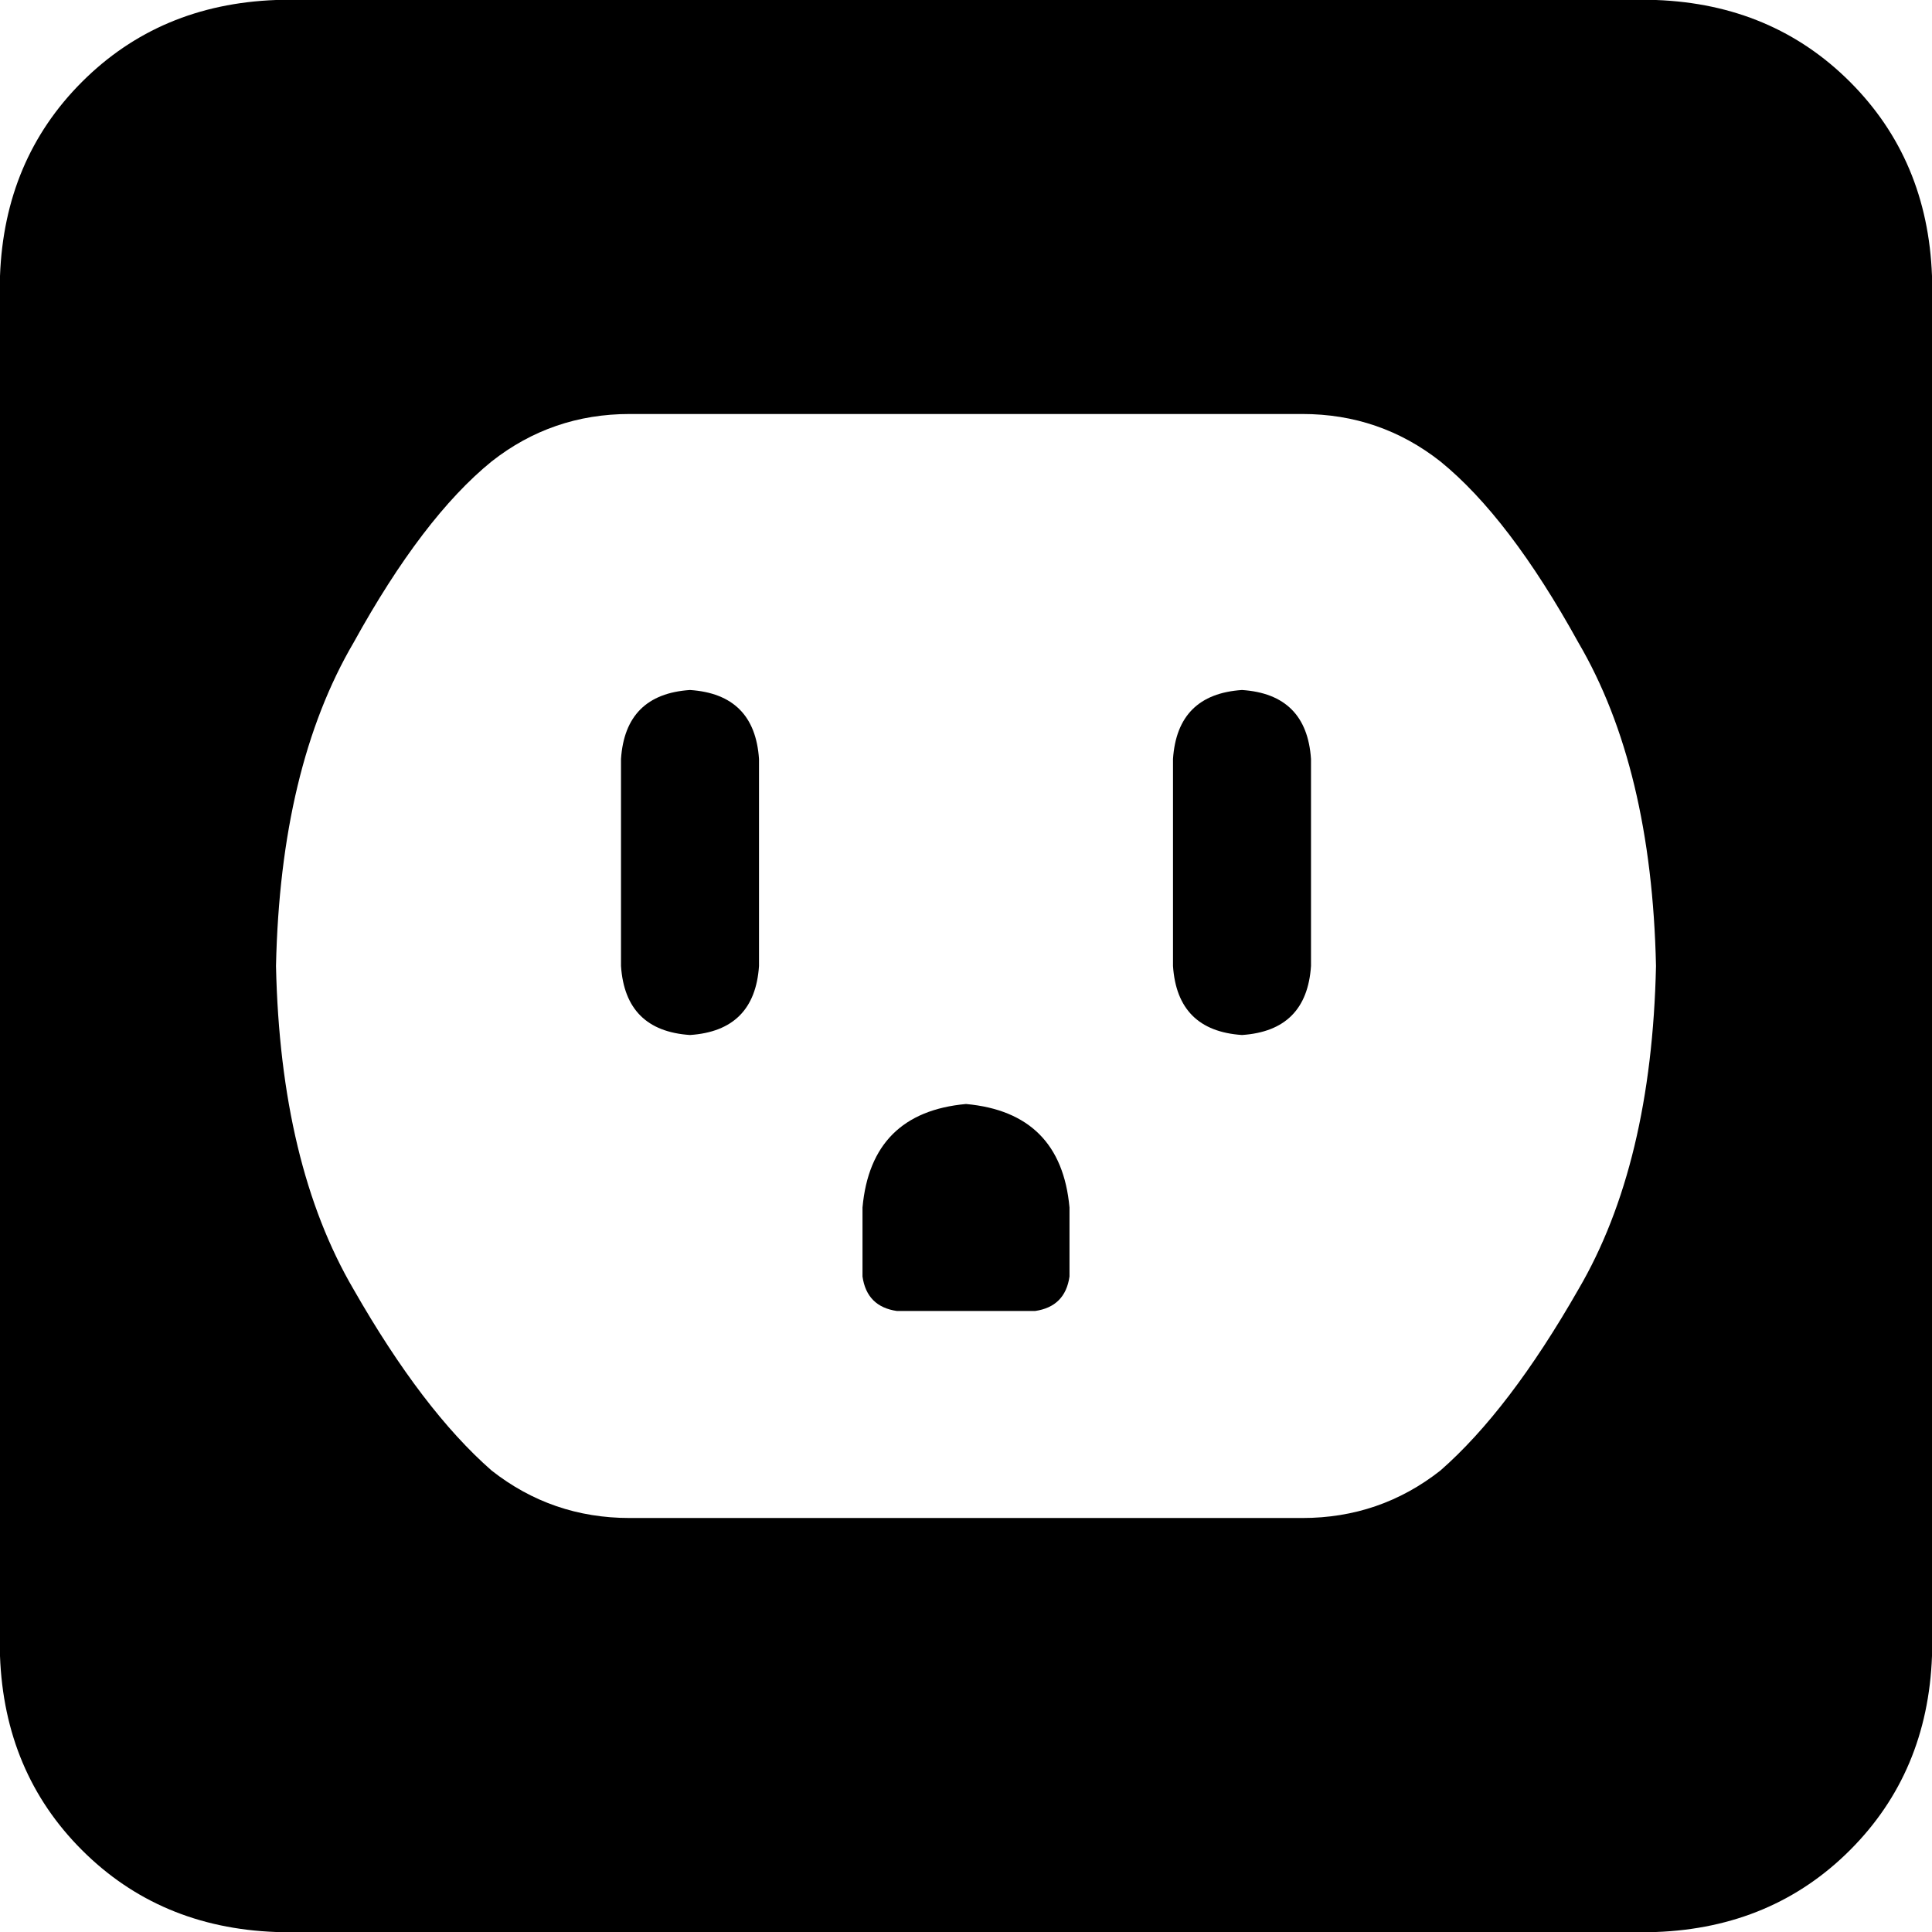 <svg xmlns="http://www.w3.org/2000/svg" viewBox="0 0 512 512">
  <path d="M 73.143 0 Q 42.286 1.143 21.714 21.714 L 21.714 21.714 L 21.714 21.714 Q 1.143 42.286 0 73.143 L 0 438.857 L 0 438.857 Q 1.143 469.714 21.714 490.286 Q 42.286 510.857 73.143 512 L 438.857 512 L 438.857 512 Q 469.714 510.857 490.286 490.286 Q 510.857 469.714 512 438.857 L 512 73.143 L 512 73.143 Q 510.857 42.286 490.286 21.714 Q 469.714 1.143 438.857 0 L 73.143 0 L 73.143 0 Z M 73.143 256 Q 74.286 203.429 93.714 170.286 L 93.714 170.286 L 93.714 170.286 Q 112 137.143 130.286 122.286 Q 146.286 109.714 166.857 109.714 L 345.143 109.714 L 345.143 109.714 Q 365.714 109.714 381.714 122.286 Q 400 137.143 418.286 170.286 Q 437.714 203.429 438.857 256 Q 437.714 308.571 418.286 341.714 Q 400 373.714 381.714 389.714 Q 365.714 402.286 345.143 402.286 L 166.857 402.286 L 166.857 402.286 Q 146.286 402.286 130.286 389.714 Q 112 373.714 93.714 341.714 Q 74.286 308.571 73.143 256 L 73.143 256 Z M 182.857 182.857 Q 165.714 184 164.571 201.143 L 164.571 256 L 164.571 256 Q 165.714 273.143 182.857 274.286 Q 200 273.143 201.143 256 L 201.143 201.143 L 201.143 201.143 Q 200 184 182.857 182.857 L 182.857 182.857 Z M 329.143 182.857 Q 312 184 310.857 201.143 L 310.857 256 L 310.857 256 Q 312 273.143 329.143 274.286 Q 346.286 273.143 347.429 256 L 347.429 201.143 L 347.429 201.143 Q 346.286 184 329.143 182.857 L 329.143 182.857 Z M 256 292.571 Q 230.857 294.857 228.571 320 L 228.571 338.286 L 228.571 338.286 Q 229.714 346.286 237.714 347.429 L 274.286 347.429 L 274.286 347.429 Q 282.286 346.286 283.429 338.286 L 283.429 320 L 283.429 320 Q 281.143 294.857 256 292.571 L 256 292.571 Z" />
</svg>
